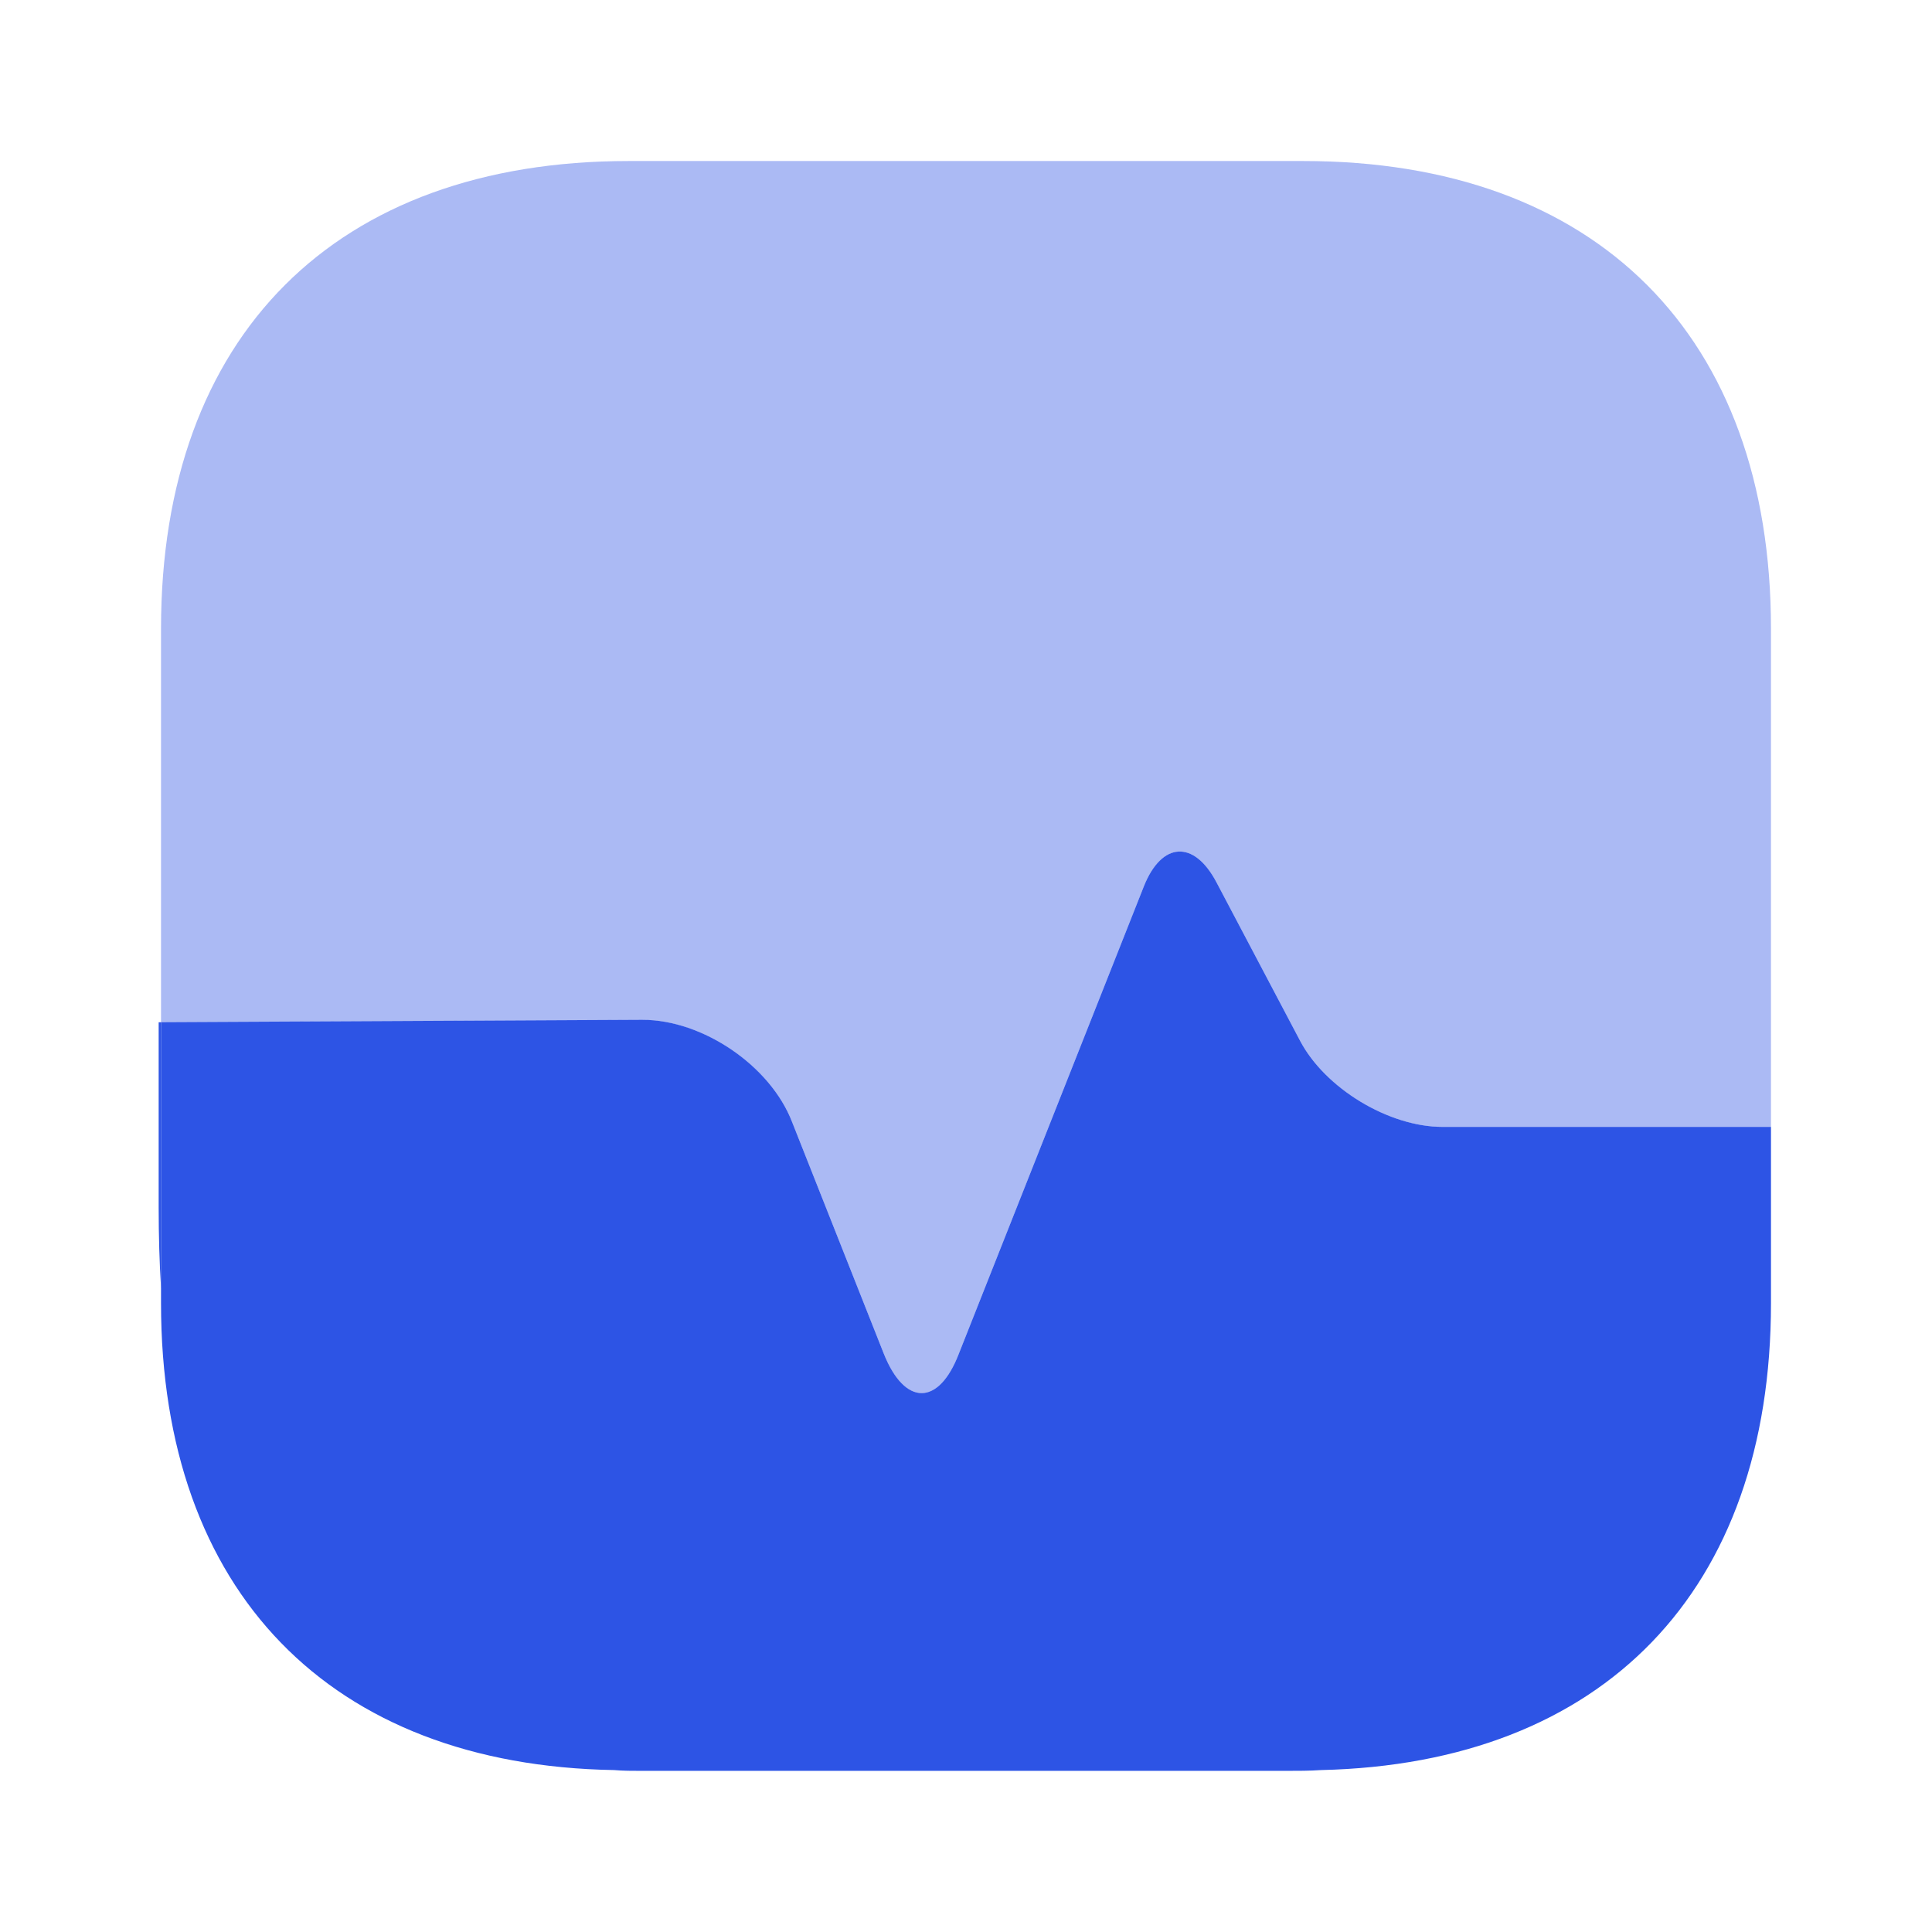 <svg width="32" height="32" viewBox="0 0 32 32" fill="none" xmlns="http://www.w3.org/2000/svg">
<path opacity="0.4" d="M29.333 10.413V18.666H23.893C23 18.666 21.947 18.026 21.533 17.24L20.147 14.613C19.773 13.906 19.24 13.947 18.947 14.68L15.88 22.427C15.547 23.293 14.987 23.293 14.64 22.427L13.12 18.587C12.76 17.653 11.64 16.893 10.64 16.893L2.667 16.933V10.413C2.667 5.56 5.56 2.667 10.413 2.667H21.587C26.44 2.667 29.333 5.56 29.333 10.413Z" fill="#2D54E5"/>
<path d="M29.333 21.585V18.665H23.893C23 18.665 21.947 18.025 21.533 17.238L20.147 14.611C19.773 13.905 19.24 13.945 18.947 14.678L15.88 22.425C15.547 23.291 14.987 23.291 14.64 22.425L13.12 18.585C12.76 17.651 11.64 16.891 10.64 16.891L2.667 16.931V21.585C2.667 26.358 5.467 29.238 10.173 29.318C10.32 29.331 10.48 29.331 10.627 29.331H21.293C21.493 29.331 21.693 29.331 21.88 29.318C26.56 29.211 29.333 26.345 29.333 21.585Z" fill="#2D54E5"/>
<path d="M2.668 16.932V21.346C2.641 20.919 2.628 20.465 2.628 19.999V16.932H2.668Z" fill="#2D54E5"/>
</svg>
